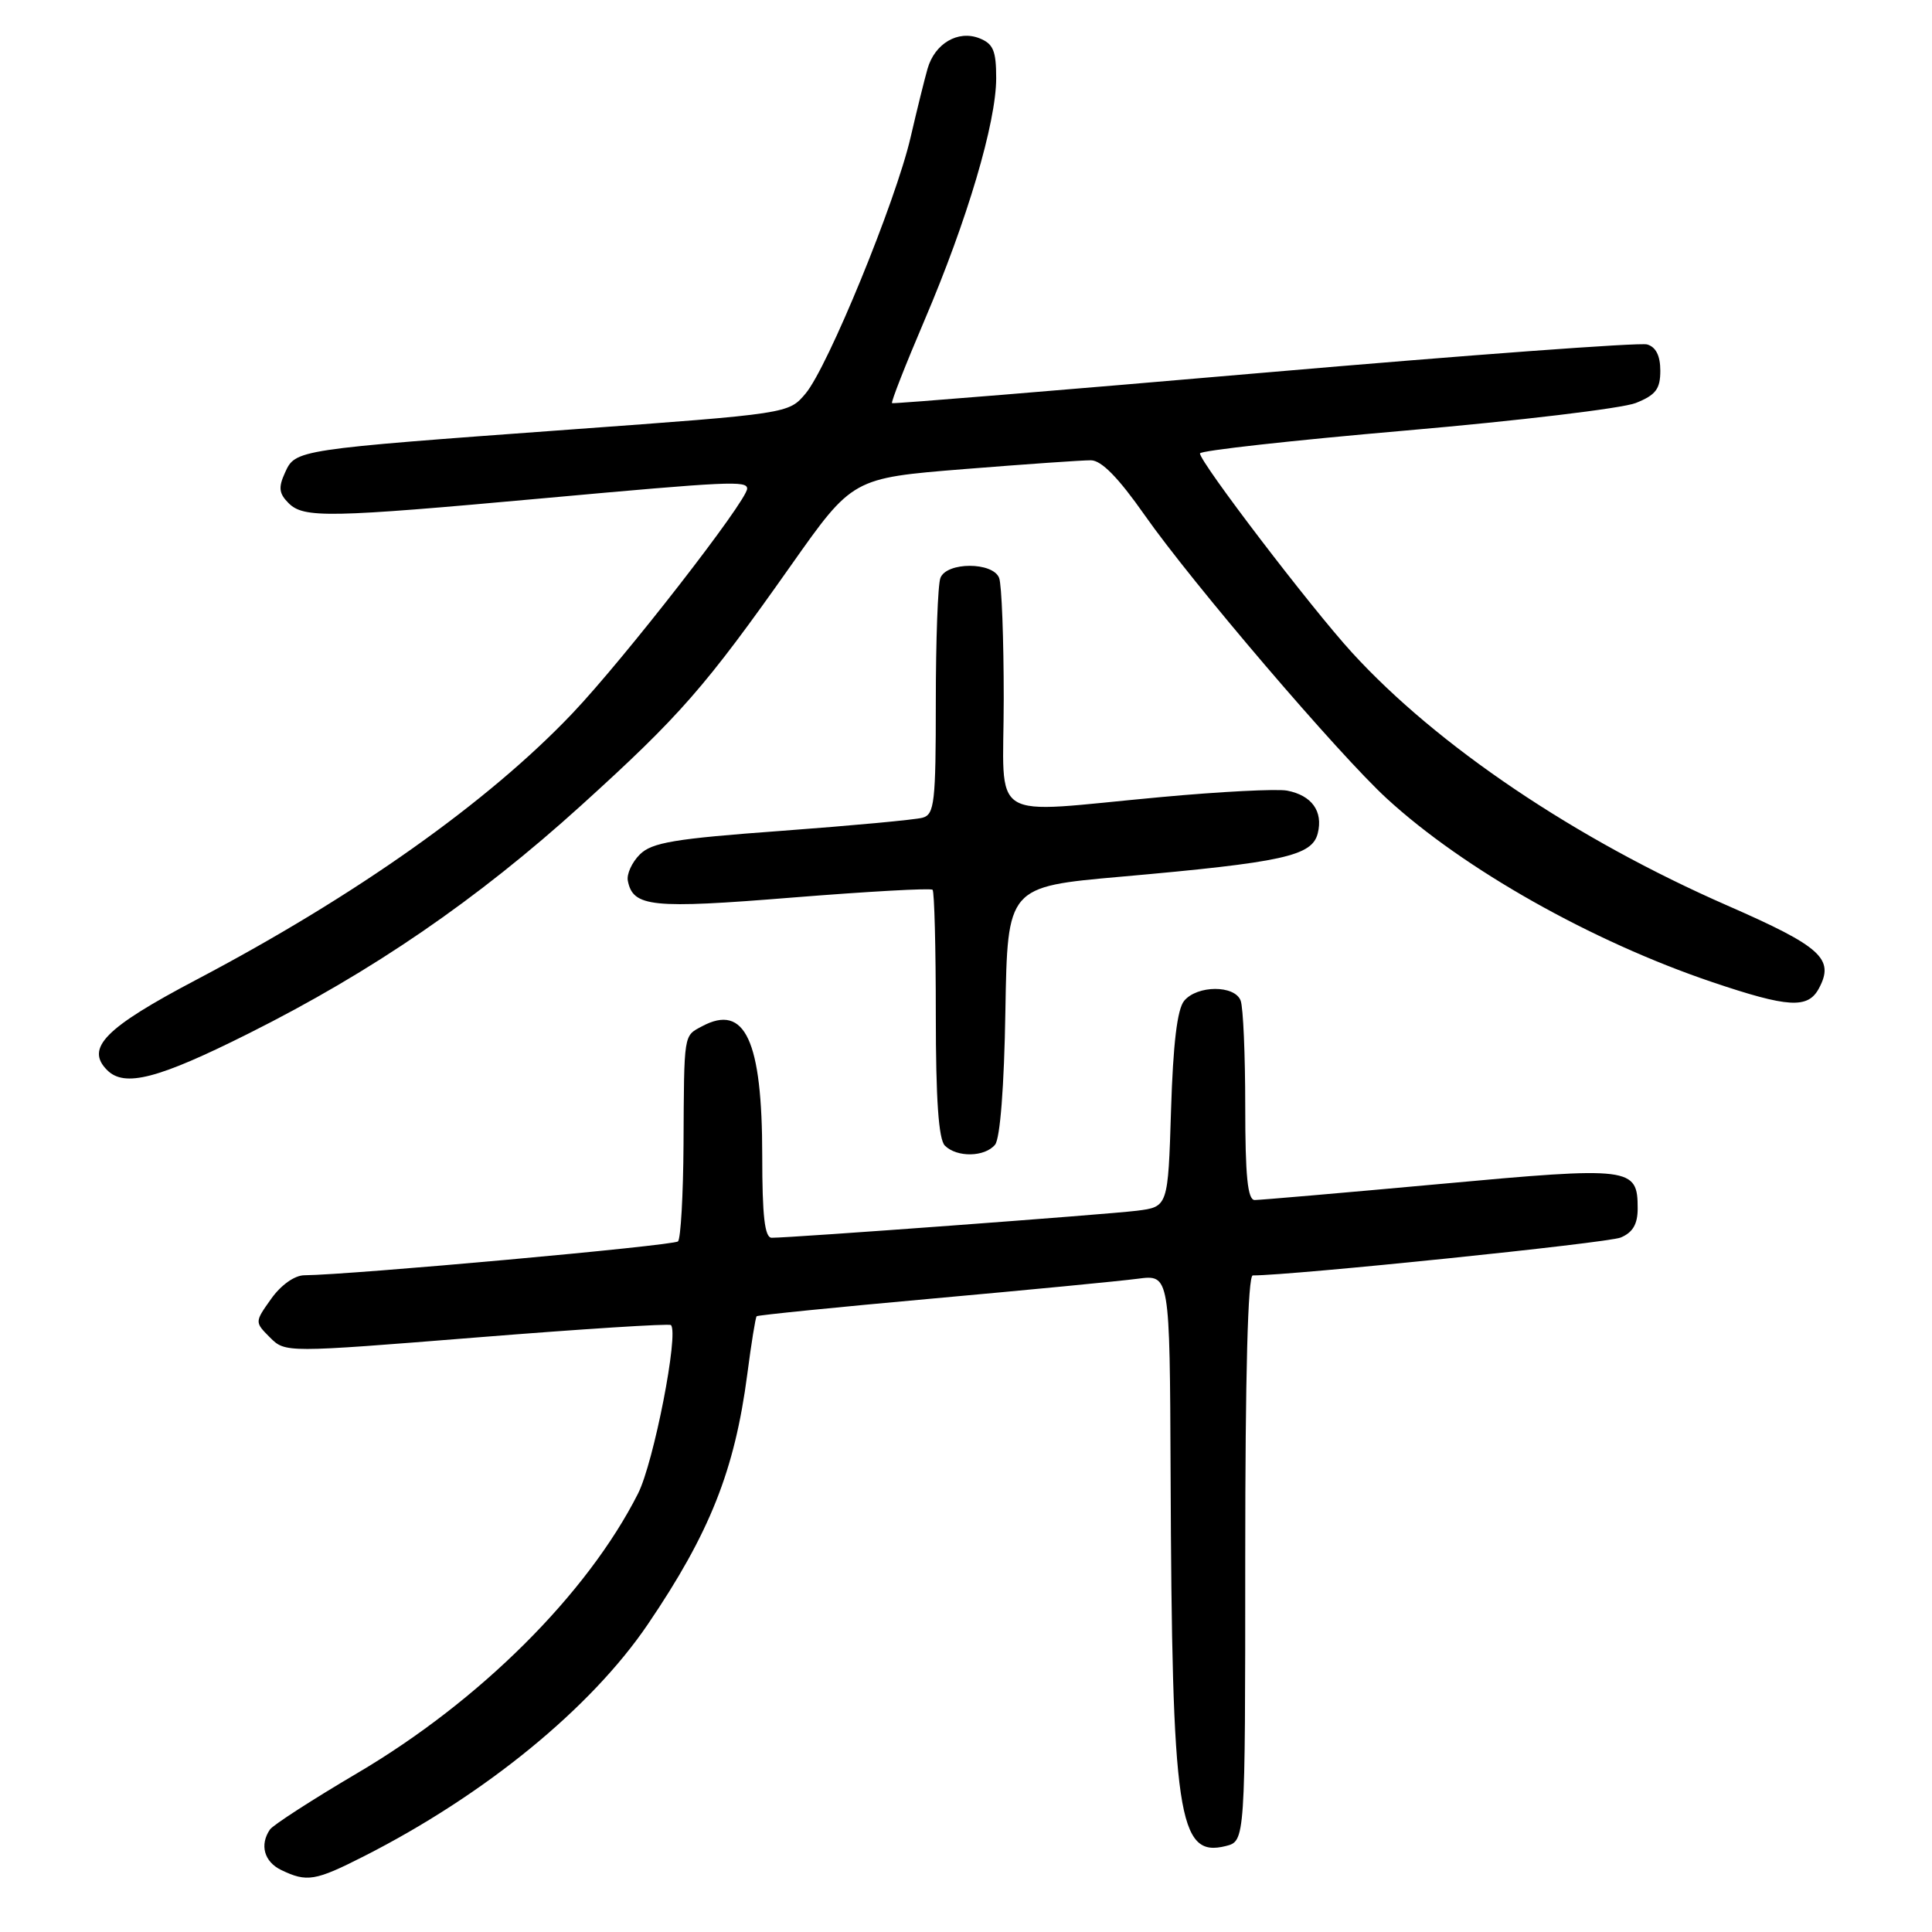 <?xml version="1.0" encoding="UTF-8" standalone="no"?>
<!DOCTYPE svg PUBLIC "-//W3C//DTD SVG 1.1//EN" "http://www.w3.org/Graphics/SVG/1.1/DTD/svg11.dtd" >
<svg xmlns="http://www.w3.org/2000/svg" xmlns:xlink="http://www.w3.org/1999/xlink" version="1.1" viewBox="0 0 256 256">
 <g >
 <path fill="currentColor"
d=" M 48.25 245.95 C 64.26 237.82 78.30 226.34 85.84 215.23 C 94.05 203.13 97.35 194.84 99.02 182.09 C 99.55 178.01 100.11 174.55 100.26 174.41 C 100.41 174.26 110.87 173.21 123.52 172.07 C 136.16 170.93 148.41 169.75 150.75 169.44 C 155.00 168.88 155.00 168.88 155.11 195.19 C 155.29 240.75 156.09 246.20 162.42 244.61 C 165.00 243.96 165.00 243.96 165.00 206.48 C 165.00 182.12 165.35 169.00 166.00 169.00 C 171.25 169.00 213.03 164.70 214.75 163.98 C 216.35 163.31 217.00 162.21 217.00 160.14 C 217.00 154.65 216.21 154.55 190.75 156.89 C 177.96 158.06 166.94 159.01 166.25 159.01 C 165.32 159.00 165.00 155.85 165.00 146.58 C 165.00 139.75 164.73 133.45 164.39 132.58 C 163.60 130.51 158.64 130.53 156.91 132.61 C 155.99 133.71 155.44 138.32 155.17 147.07 C 154.77 159.91 154.77 159.91 150.63 160.43 C 146.68 160.92 104.84 164.02 102.25 164.01 C 101.33 164.00 101.00 161.16 101.00 153.15 C 101.00 137.86 98.72 132.94 93.04 135.98 C 90.56 137.31 90.65 136.74 90.57 151.66 C 90.53 158.35 90.20 164.13 89.84 164.49 C 89.28 165.05 46.59 168.92 40.32 168.98 C 39.04 168.99 37.23 170.27 35.94 172.09 C 33.74 175.18 33.74 175.18 35.77 177.22 C 37.81 179.25 37.81 179.25 63.15 177.22 C 77.09 176.10 88.68 175.36 88.90 175.58 C 89.98 176.63 86.62 193.81 84.54 197.91 C 77.81 211.21 63.58 225.38 47.39 234.92 C 41.40 238.45 36.17 241.83 35.77 242.42 C 34.38 244.45 35.00 246.69 37.25 247.78 C 40.67 249.43 41.76 249.25 48.25 245.95 Z  M 131.85 151.68 C 132.52 150.87 133.06 143.97 133.22 133.93 C 133.50 117.50 133.50 117.50 148.50 116.17 C 170.06 114.26 173.85 113.43 174.61 110.42 C 175.34 107.50 173.82 105.39 170.54 104.76 C 169.22 104.51 161.69 104.89 153.82 105.62 C 130.46 107.76 133.00 109.35 133.00 92.58 C 133.00 84.65 132.73 77.45 132.39 76.58 C 131.57 74.44 125.43 74.44 124.61 76.58 C 124.27 77.45 124.00 84.85 124.00 93.01 C 124.00 106.31 123.82 107.92 122.25 108.35 C 121.29 108.62 112.89 109.40 103.58 110.09 C 89.36 111.13 86.37 111.63 84.77 113.23 C 83.73 114.27 83.02 115.83 83.19 116.70 C 83.87 120.19 86.33 120.44 104.99 118.93 C 114.97 118.13 123.33 117.66 123.57 117.90 C 123.81 118.14 124.00 125.59 124.00 134.47 C 124.00 145.68 124.37 150.97 125.20 151.80 C 126.79 153.39 130.48 153.33 131.85 151.68 Z  M 32.97 136.93 C 49.33 128.74 63.20 119.23 77.00 106.73 C 90.12 94.84 93.45 91.03 104.81 74.92 C 112.97 63.35 112.97 63.35 127.73 62.16 C 135.86 61.51 143.42 60.98 144.55 60.99 C 145.95 61.00 148.19 63.29 151.67 68.25 C 157.93 77.19 177.39 99.97 183.78 105.83 C 193.97 115.18 210.90 124.73 226.87 130.13 C 236.97 133.54 239.56 133.69 241.02 130.96 C 243.11 127.05 241.34 125.44 228.91 120.00 C 208.76 111.18 190.45 98.84 179.13 86.45 C 173.71 80.52 159.00 61.25 159.00 60.08 C 159.00 59.71 171.26 58.35 186.25 57.05 C 201.24 55.75 214.96 54.11 216.75 53.40 C 219.40 52.34 220.00 51.55 220.00 49.12 C 220.00 47.13 219.41 45.97 218.25 45.64 C 217.29 45.36 194.45 47.05 167.50 49.38 C 140.55 51.71 118.36 53.53 118.20 53.42 C 118.03 53.31 119.97 48.37 122.50 42.44 C 128.16 29.19 132.00 16.23 132.00 10.36 C 132.00 6.70 131.61 5.79 129.75 5.06 C 126.93 3.97 123.87 5.76 122.91 9.09 C 122.53 10.41 121.51 14.51 120.66 18.19 C 118.69 26.71 109.68 48.67 106.74 52.15 C 104.50 54.81 104.50 54.81 75.50 56.92 C 39.10 59.58 39.15 59.57 37.76 62.64 C 36.87 64.59 36.96 65.39 38.24 66.67 C 40.25 68.68 43.57 68.61 72.03 66.02 C 96.64 63.78 99.00 63.67 99.00 64.75 C 98.99 66.36 82.73 87.28 75.86 94.51 C 64.68 106.28 47.17 118.69 26.00 129.83 C 13.92 136.19 11.27 138.87 14.20 141.80 C 16.51 144.11 20.94 142.96 32.97 136.93 Z "/>
</g>
</svg>